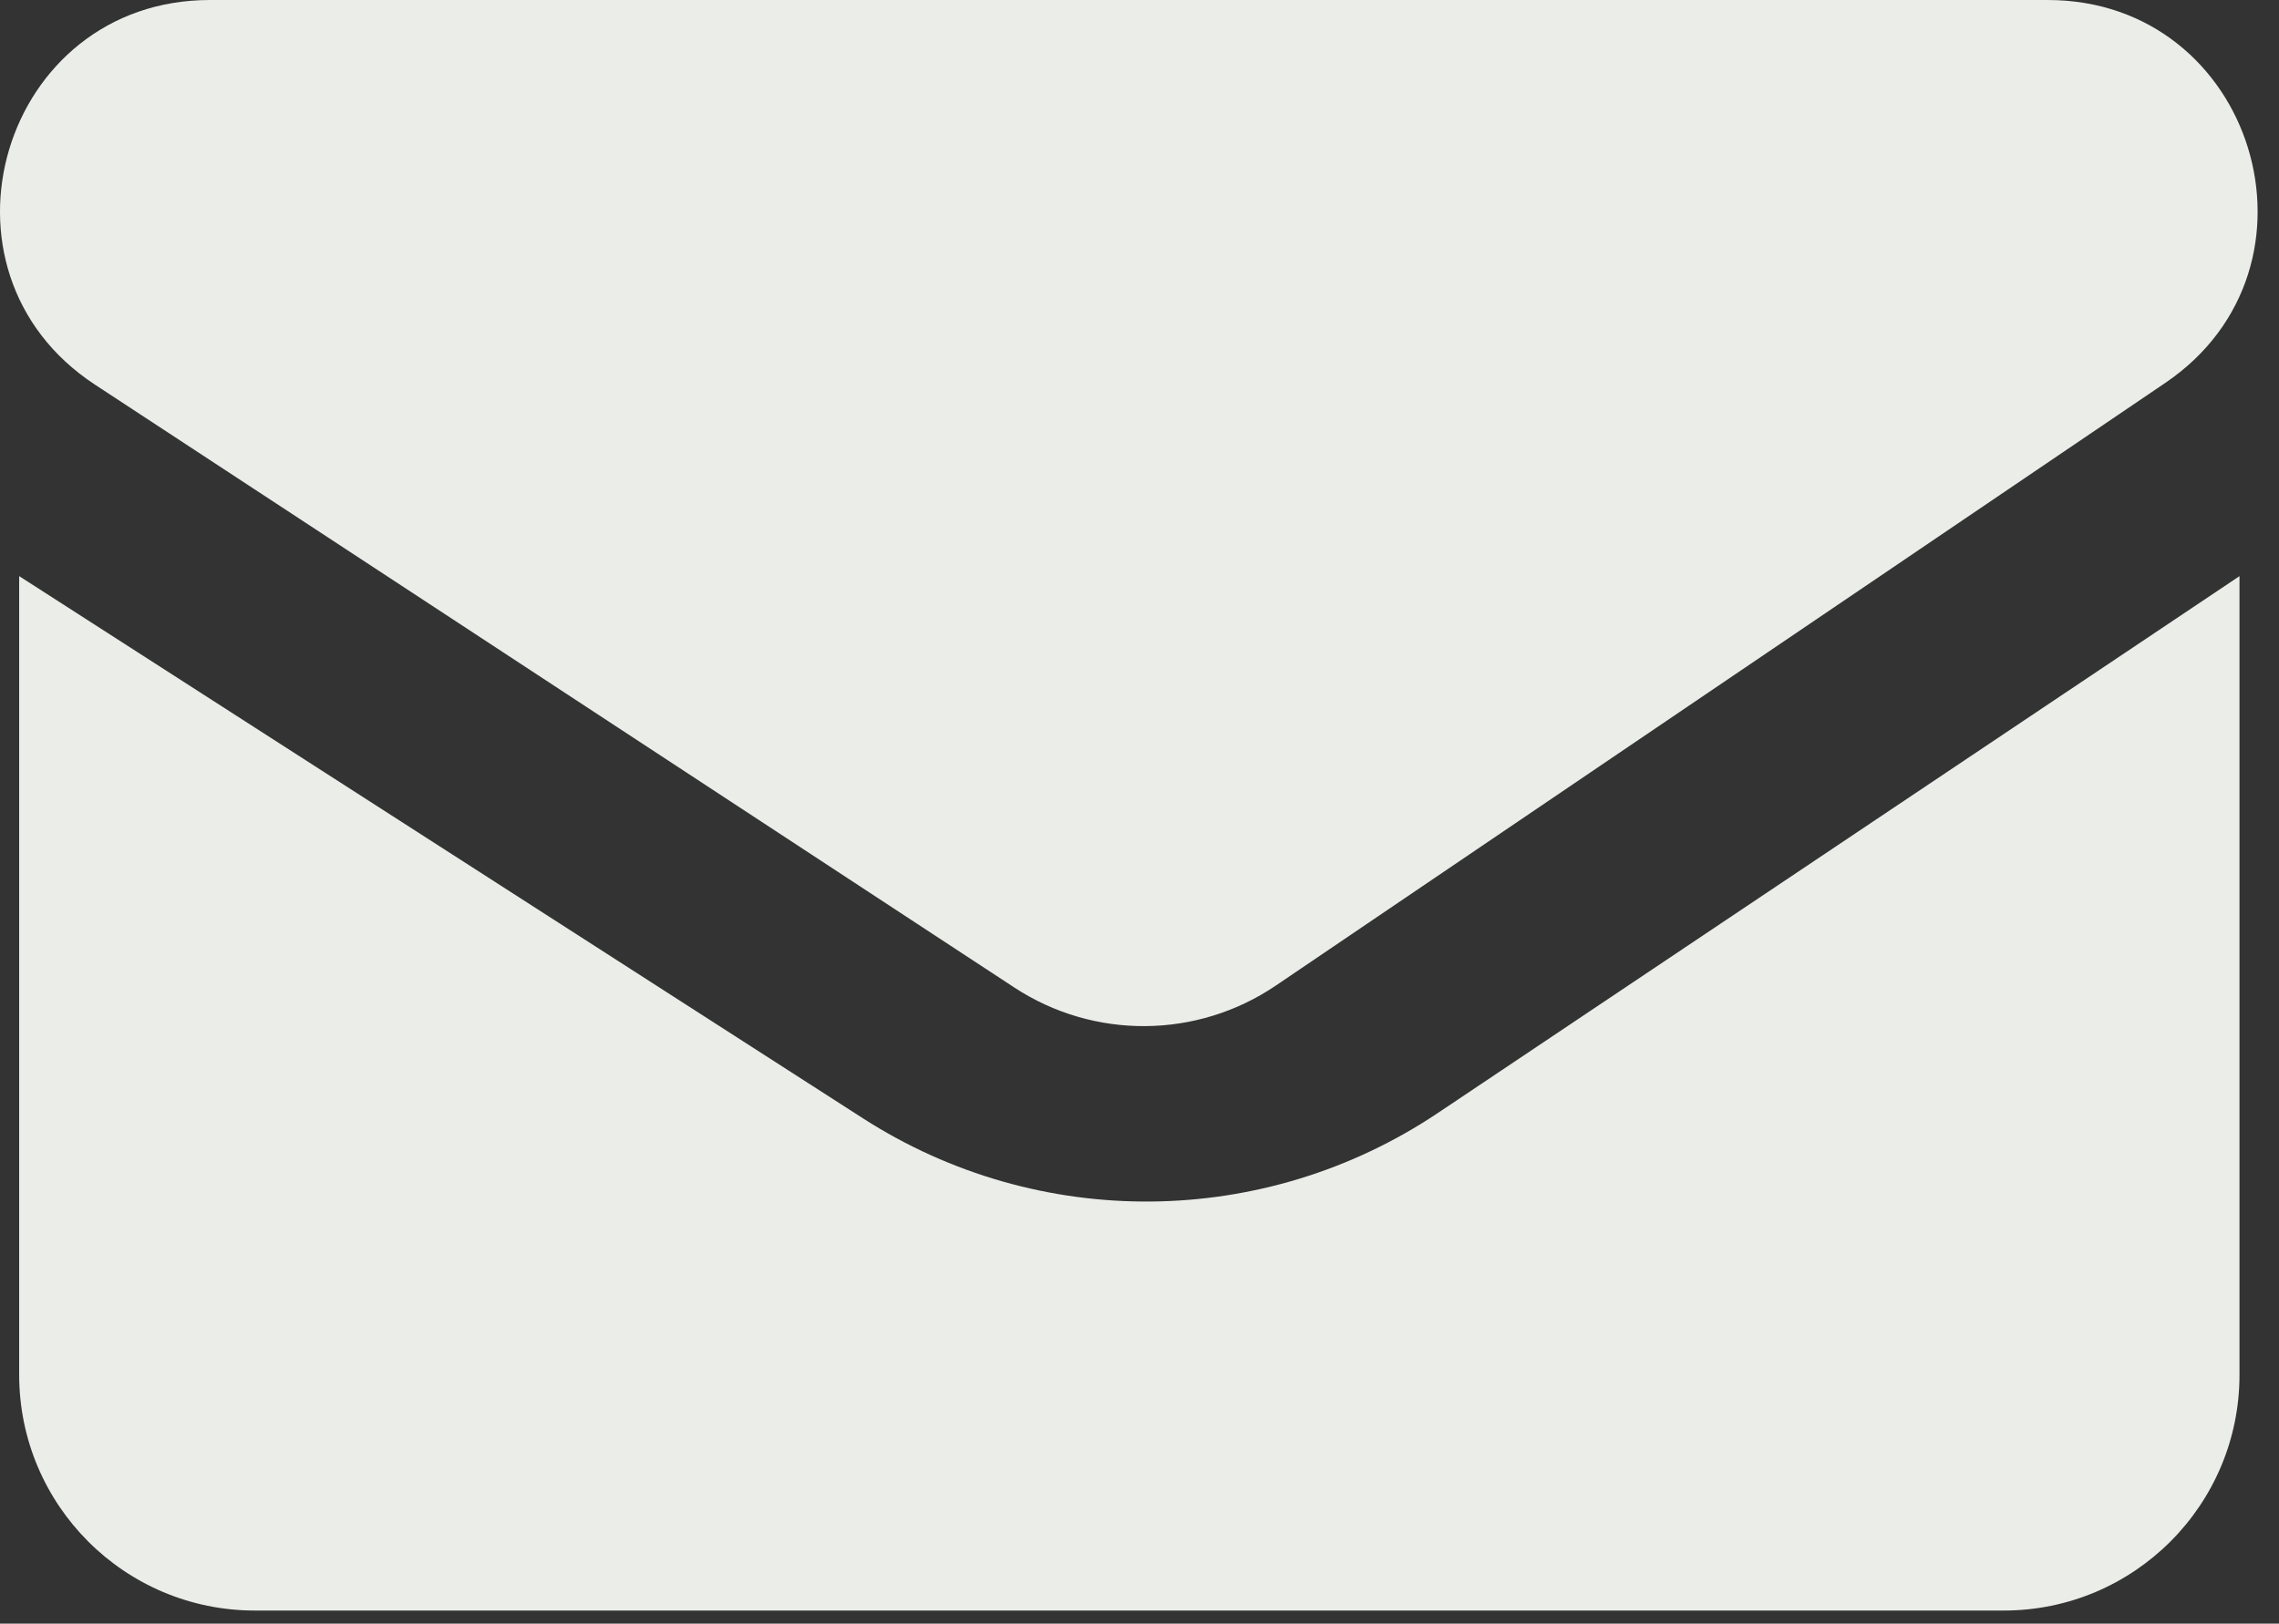 <svg width="87" height="62" viewBox="0 0 87 62" fill="none" xmlns="http://www.w3.org/2000/svg">
<rect x="0" y="0" width="87" height="62" fill="#333333" stroke="none"/>
<path fill-rule="evenodd" clip-rule="evenodd" d="M8.015 0H78.169C86.053 0 89.184 10.199 82.658 14.622L48.707 37.633C45.699 39.672 41.76 39.702 38.722 37.709L3.627 14.689C-3.018 10.331 0.068 0 8.015 0ZM0.732 22V52.5C0.732 57.471 4.761 61.5 9.732 61.5H76.492C81.462 61.5 85.492 57.471 85.492 52.5V22L54.893 42.498C48.273 46.933 39.651 47.015 32.948 42.707L0.732 22Z" fill="#EAEDE8"/>
</svg>
